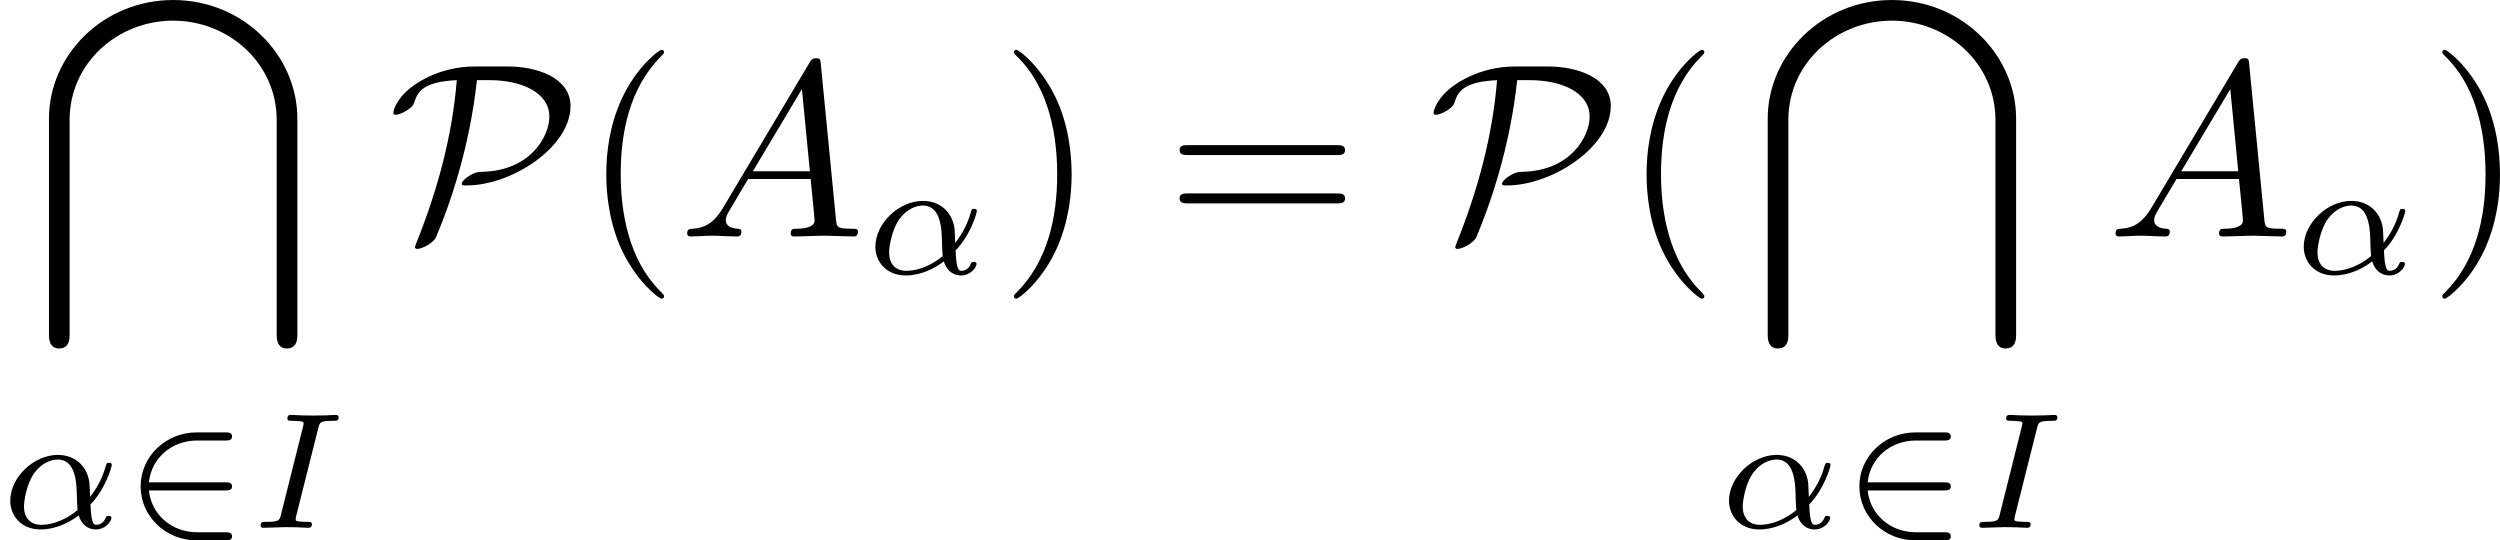 <?xml version='1.0' encoding='UTF-8'?>
<!-- This file was generated by dvisvgm 2.13.3 -->
<svg version='1.1' xmlns='http://www.w3.org/2000/svg' xmlns:xlink='http://www.w3.org/1999/xlink' width='147.651pt' height='31.914pt' viewBox='227.642 674.991 147.651 31.914'>
<defs>
<path id='g13-65' d='M1.879-1.207C1.459-.504 1.05-.357 .588-.326C.462-.315 .367-.315 .367-.116C.367-.052 .42 0 .504 0C.787 0 1.113-.032 1.407-.032C1.753-.032 2.121 0 2.457 0C2.52 0 2.656 0 2.656-.2C2.656-.315 2.562-.326 2.488-.326C2.247-.346 1.995-.43 1.995-.693C1.995-.819 2.058-.934 2.142-1.081L2.94-2.425H5.575C5.596-2.205 5.743-.777 5.743-.672C5.743-.357 5.197-.326 4.987-.326C4.84-.326 4.735-.326 4.735-.116C4.735 0 4.861 0 4.882 0C5.313 0 5.764-.032 6.195-.032C6.457-.032 7.119 0 7.381 0C7.444 0 7.57 0 7.57-.21C7.57-.326 7.465-.326 7.329-.326C6.678-.326 6.678-.399 6.646-.704L6.006-7.266C5.985-7.476 5.985-7.518 5.806-7.518C5.638-7.518 5.596-7.444 5.533-7.339L1.879-1.207ZM3.139-2.751L5.208-6.216L5.544-2.751H3.139Z'/>
<path id='g14-40' d='M3.475 2.52C3.475 2.488 3.475 2.467 3.297 2.289C1.984 .966 1.648-1.018 1.648-2.625C1.648-4.452 2.047-6.279 3.339-7.591C3.475-7.717 3.475-7.738 3.475-7.77C3.475-7.843 3.433-7.875 3.37-7.875C3.265-7.875 2.32-7.161 1.701-5.827C1.165-4.672 1.039-3.507 1.039-2.625C1.039-1.806 1.155-.535 1.732 .651C2.362 1.942 3.265 2.625 3.37 2.625C3.433 2.625 3.475 2.593 3.475 2.52Z'/>
<path id='g14-41' d='M3.034-2.625C3.034-3.444 2.919-4.714 2.341-5.901C1.711-7.192 .808-7.875 .704-7.875C.64-7.875 .599-7.833 .599-7.77C.599-7.738 .599-7.717 .798-7.528C1.827-6.489 2.425-4.819 2.425-2.625C2.425-.829 2.037 1.018 .735 2.341C.599 2.467 .599 2.488 .599 2.52C.599 2.583 .64 2.625 .704 2.625C.808 2.625 1.753 1.911 2.373 .578C2.908-.578 3.034-1.743 3.034-2.625Z'/>
<path id='g14-61' d='M7.213-3.433C7.371-3.433 7.57-3.433 7.57-3.643S7.371-3.853 7.224-3.853H.934C.787-3.853 .588-3.853 .588-3.643S.787-3.433 .945-3.433H7.213ZM7.224-1.396C7.371-1.396 7.57-1.396 7.57-1.606S7.371-1.816 7.213-1.816H.945C.787-1.816 .588-1.816 .588-1.606S.787-1.396 .934-1.396H7.224Z'/>
<path id='g21-50' d='M4.331-1.576C4.442-1.576 4.61-1.576 4.61-1.743C4.61-1.918 4.449-1.918 4.331-1.918H1.102C1.206-2.929 2.05-3.682 3.138-3.682H4.331C4.442-3.682 4.61-3.682 4.61-3.85C4.61-4.024 4.449-4.024 4.331-4.024H3.11C1.813-4.024 .753-3.006 .753-1.75C.753-.467 1.827 .53 3.11 .53H4.331C4.442 .53 4.61 .53 4.61 .363C4.61 .188 4.449 .188 4.331 .188H3.138C2.05 .188 1.206-.565 1.102-1.576H4.331Z'/>
<path id='g22-11' d='M3.815-.983C4.456-1.646 4.714-2.573 4.714-2.65C4.714-2.741 4.631-2.741 4.596-2.741C4.498-2.741 4.498-2.72 4.449-2.566C4.324-2.106 4.094-1.681 3.801-1.304C3.794-1.409 3.78-1.876 3.766-1.939C3.661-2.629 3.138-3.075 2.441-3.075C1.416-3.075 .432-2.12 .432-1.144C.432-.502 .9 .07 1.709 .07C2.35 .07 2.929-.223 3.32-.523C3.48-.014 3.836 .07 4.045 .07C4.449 .07 4.7-.272 4.7-.418C4.7-.502 4.617-.502 4.582-.502C4.491-.502 4.477-.474 4.463-.432C4.366-.167 4.149-.126 4.066-.126C3.968-.126 3.85-.126 3.815-.983ZM3.271-.746C2.587-.188 1.995-.126 1.73-.126C1.269-.126 1.011-.432 1.011-.9C1.011-1.102 1.109-1.862 1.471-2.343C1.792-2.762 2.19-2.88 2.434-2.88C2.992-2.88 3.152-2.343 3.208-1.911C3.25-1.611 3.236-1.116 3.271-.746Z'/>
<path id='g22-73' d='M2.88-4.212C2.943-4.449 2.957-4.512 3.48-4.512C3.654-4.512 3.738-4.512 3.738-4.659C3.738-4.721 3.689-4.763 3.626-4.763C3.48-4.763 3.306-4.742 3.159-4.742C3.006-4.742 2.838-4.735 2.685-4.735C2.685-4.735 2.204-4.742 2.204-4.742C2.05-4.742 1.876-4.763 1.723-4.763C1.681-4.763 1.576-4.763 1.576-4.61C1.576-4.512 1.653-4.512 1.806-4.512C1.813-4.512 1.953-4.512 2.071-4.498C2.211-4.484 2.26-4.477 2.26-4.4C2.26-4.359 2.246-4.31 2.232-4.254L1.304-.551C1.248-.321 1.227-.251 .704-.251C.516-.251 .446-.251 .446-.098C.446-.091 .446 0 .558 0C.767 0 1.29-.028 1.499-.028L1.981-.021C2.134-.021 2.308 0 2.462 0C2.504 0 2.608 0 2.608-.153C2.608-.251 2.525-.251 2.385-.251C2.371-.251 2.225-.251 2.085-.265C1.925-.279 1.925-.307 1.925-.37C1.925-.377 1.925-.418 1.953-.523L2.88-4.212Z'/>
<path id='g12-80' d='M3.654-7.171C2.173-7.171 1.05-6.457 .62-5.964C.252-5.544 .221-5.239 .221-5.218C.221-5.155 .263-5.134 .326-5.134C.493-5.134 .735-5.281 .819-5.334C1.039-5.481 1.071-5.544 1.134-5.743C1.281-6.163 1.575-6.531 2.898-6.594C2.709-4.231 2.079-1.932 1.197 .263C1.134 .42 1.134 .441 1.134 .452C1.134 .483 1.165 .525 1.239 .525C1.407 .525 1.911 .294 2.026 .021C2.572-1.26 3.433-3.675 3.748-6.594H4.294C5.575-6.594 6.804-6.1 6.804-5.05C6.804-4.263 6.048-2.793 4.011-2.73C3.79-2.719 3.675-2.719 3.381-2.53C3.192-2.404 3.108-2.289 3.108-2.226C3.108-2.152 3.171-2.152 3.307-2.152C5.218-2.152 7.696-3.769 7.696-5.502C7.696-6.699 6.279-7.171 5.061-7.171H3.654Z'/>
<path id='g11-92' d='M10.195 14.122C10.195 14.259 10.195 14.7 10.626 14.7C11.067 14.7 11.067 14.269 11.067 14.122V5.008C11.067 2.31 8.767 0 5.827 0S.588 2.31 .588 5.008V14.122C.588 14.259 .588 14.7 1.018 14.7C1.459 14.7 1.459 14.269 1.459 14.122V5.061C1.459 2.656 3.486 .871 5.827 .871S10.195 2.667 10.195 5.061V14.122Z'/>
</defs>
<g id='page1' transform='matrix(1.4 0 0 1.4 0 0)'>
<use x='164.079' y='482.137' xlink:href='#g11-92'/>
<use x='162.602' y='504.402' xlink:href='#g22-11'/>
<use x='167.781' y='504.402' xlink:href='#g21-50'/>
<use x='173.15' y='504.402' xlink:href='#g22-73'/>
<use x='178.973' y='492.112' xlink:href='#g12-80'/>
<use x='187.139' y='492.112' xlink:href='#g14-40'/>
<use x='191.223' y='492.112' xlink:href='#g13-65'/>
<use x='199.098' y='493.687' xlink:href='#g22-11'/>
<use x='204.775' y='492.112' xlink:href='#g14-41'/>
<use x='211.775' y='492.112' xlink:href='#g14-61'/>
<use x='222.858' y='492.112' xlink:href='#g12-80'/>
<use x='231.025' y='492.112' xlink:href='#g14-40'/>
<use x='236.586' y='482.137' xlink:href='#g11-92'/>
<use x='235.109' y='504.402' xlink:href='#g22-11'/>
<use x='240.288' y='504.402' xlink:href='#g21-50'/>
<use x='245.657' y='504.402' xlink:href='#g22-73'/>
<use x='251.48' y='492.112' xlink:href='#g13-65'/>
<use x='259.355' y='493.687' xlink:href='#g22-11'/>
<use x='265.032' y='492.112' xlink:href='#g14-41'/>
</g>
</svg>